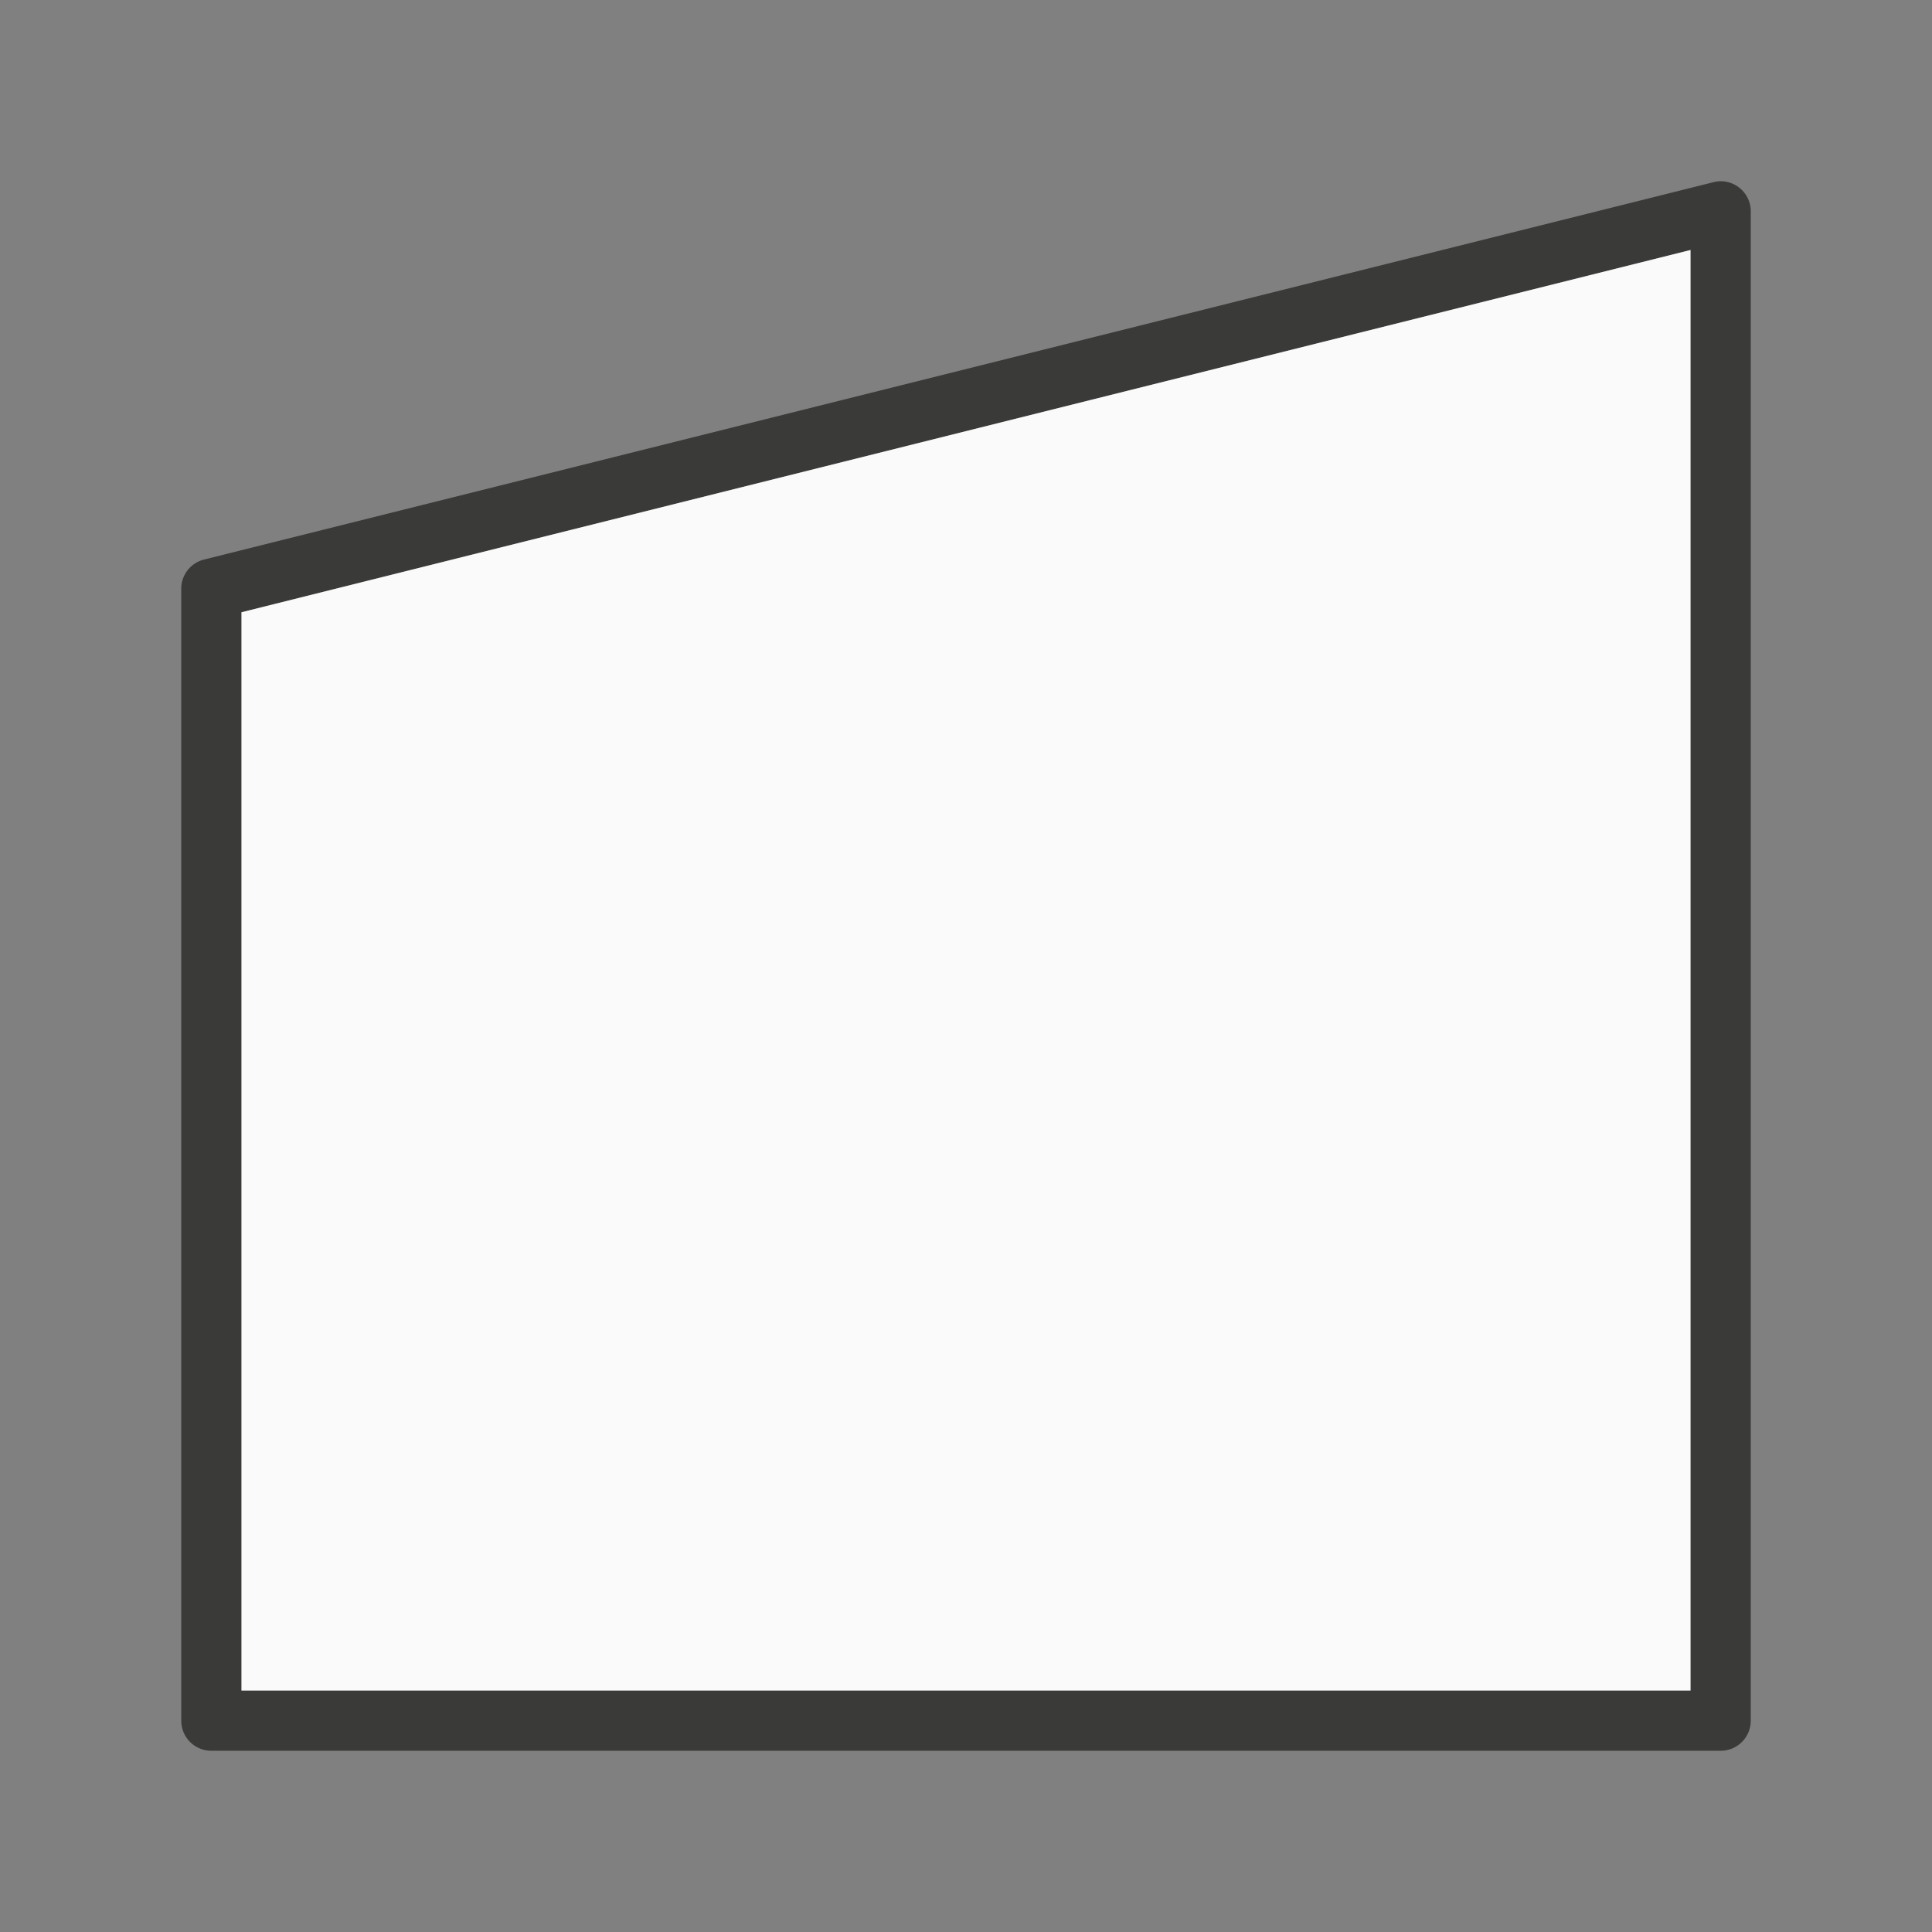 <svg viewBox="0 0 32 32" xmlns="http://www.w3.org/2000/svg"><rect x="0" y="0" width="32" height="32" fill="#808080" stroke="none"/><path d="m28.486 3.002a.498.498 0 0 0 -.107.016l-25 6.25a.498.498 0 0 0 -.377.482v18.75a.498.498 0 0 0 .498.498h25a.498.498 0 0 0 .498-.498v-25a.498.498 0 0 0 -.512-.498zm-.486 1.139v23.859h-24v-17.859z" fill="#3a3a38"/><path d="m28 4.141-24 6v17.859h24z" fill="#fafafa"/></svg>